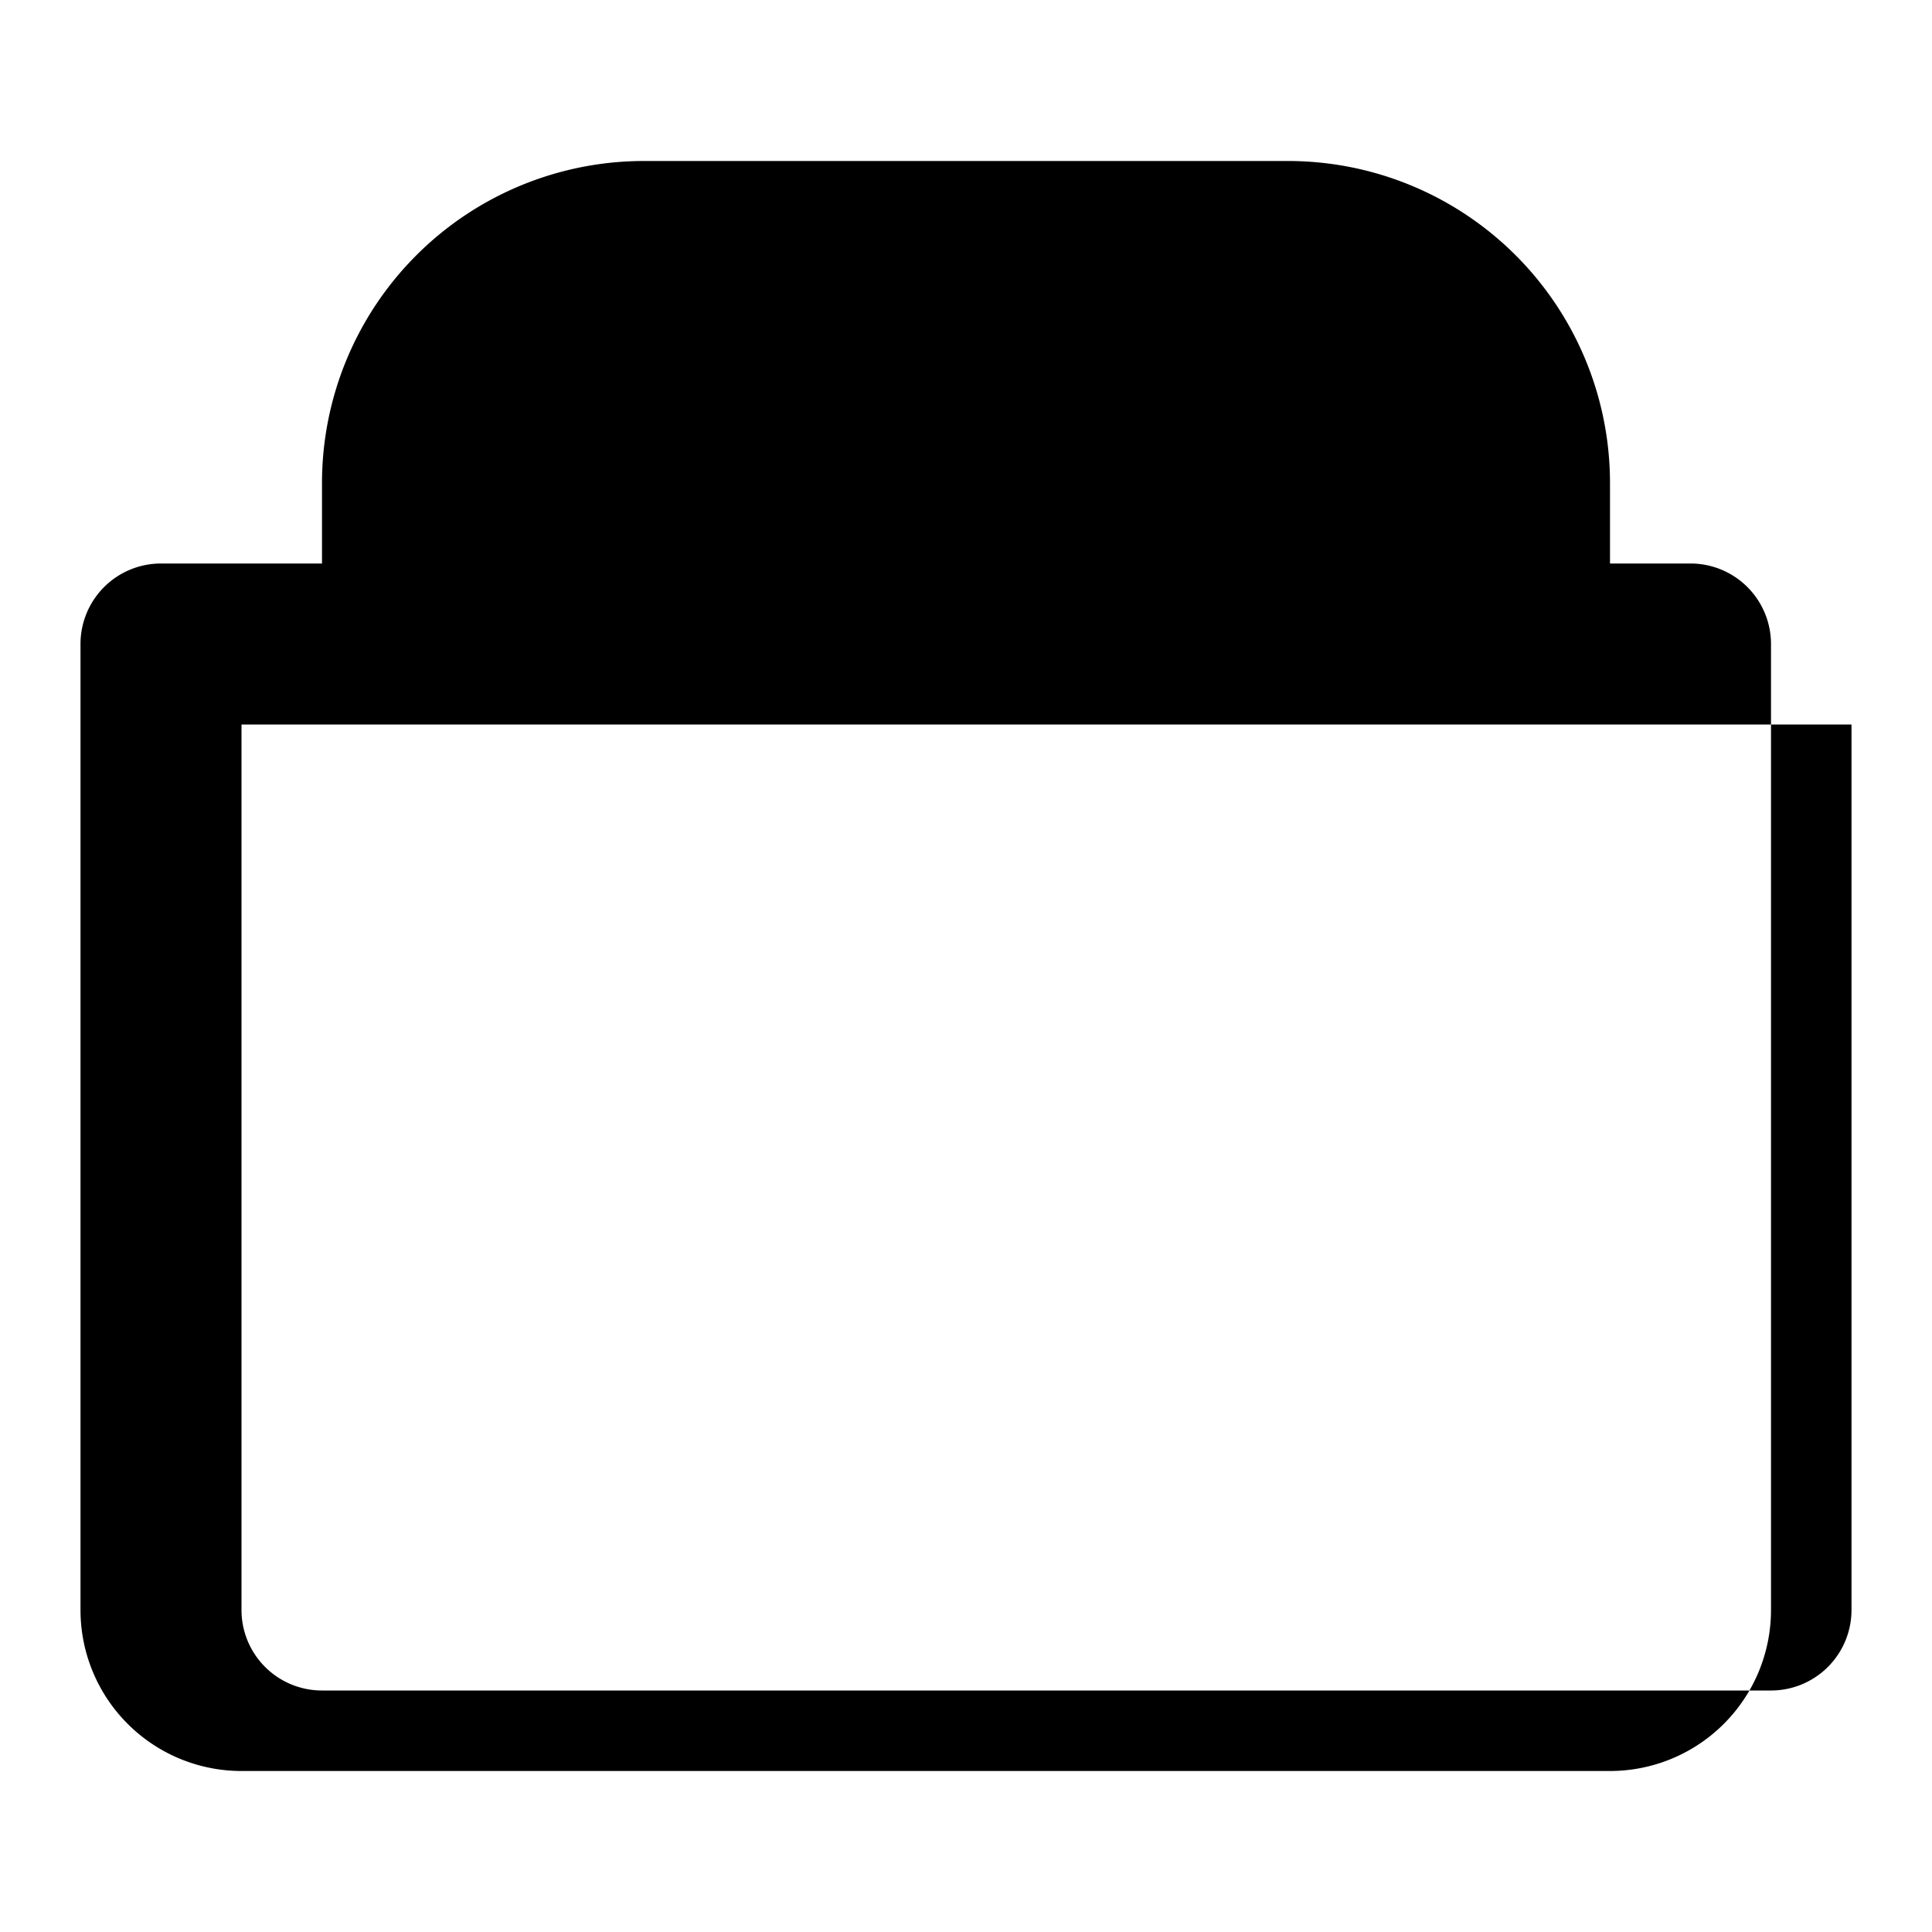<svg xmlns="http://www.w3.org/2000/svg" viewBox="0 0 24 24" fill="currentColor">
  <path d="M4 7V6a4 4 0 0 1 4-4h8a4 4 0 0 1 4 4v1h1a1 1 0 0 1 1 1v12a2 2 0 0 1-2 2H3a2 2 0 0 1-2-2V8a1 1 0 0 1 1-1h1zm2-1a2 2 0 0 1 2-2h8a2 2 0 0 1 2 2v1H6V6zm-3 3v11a1 1 0 0 0 1 1h18a1 1 0 0 0 1-1V9H3z"/>
</svg>
